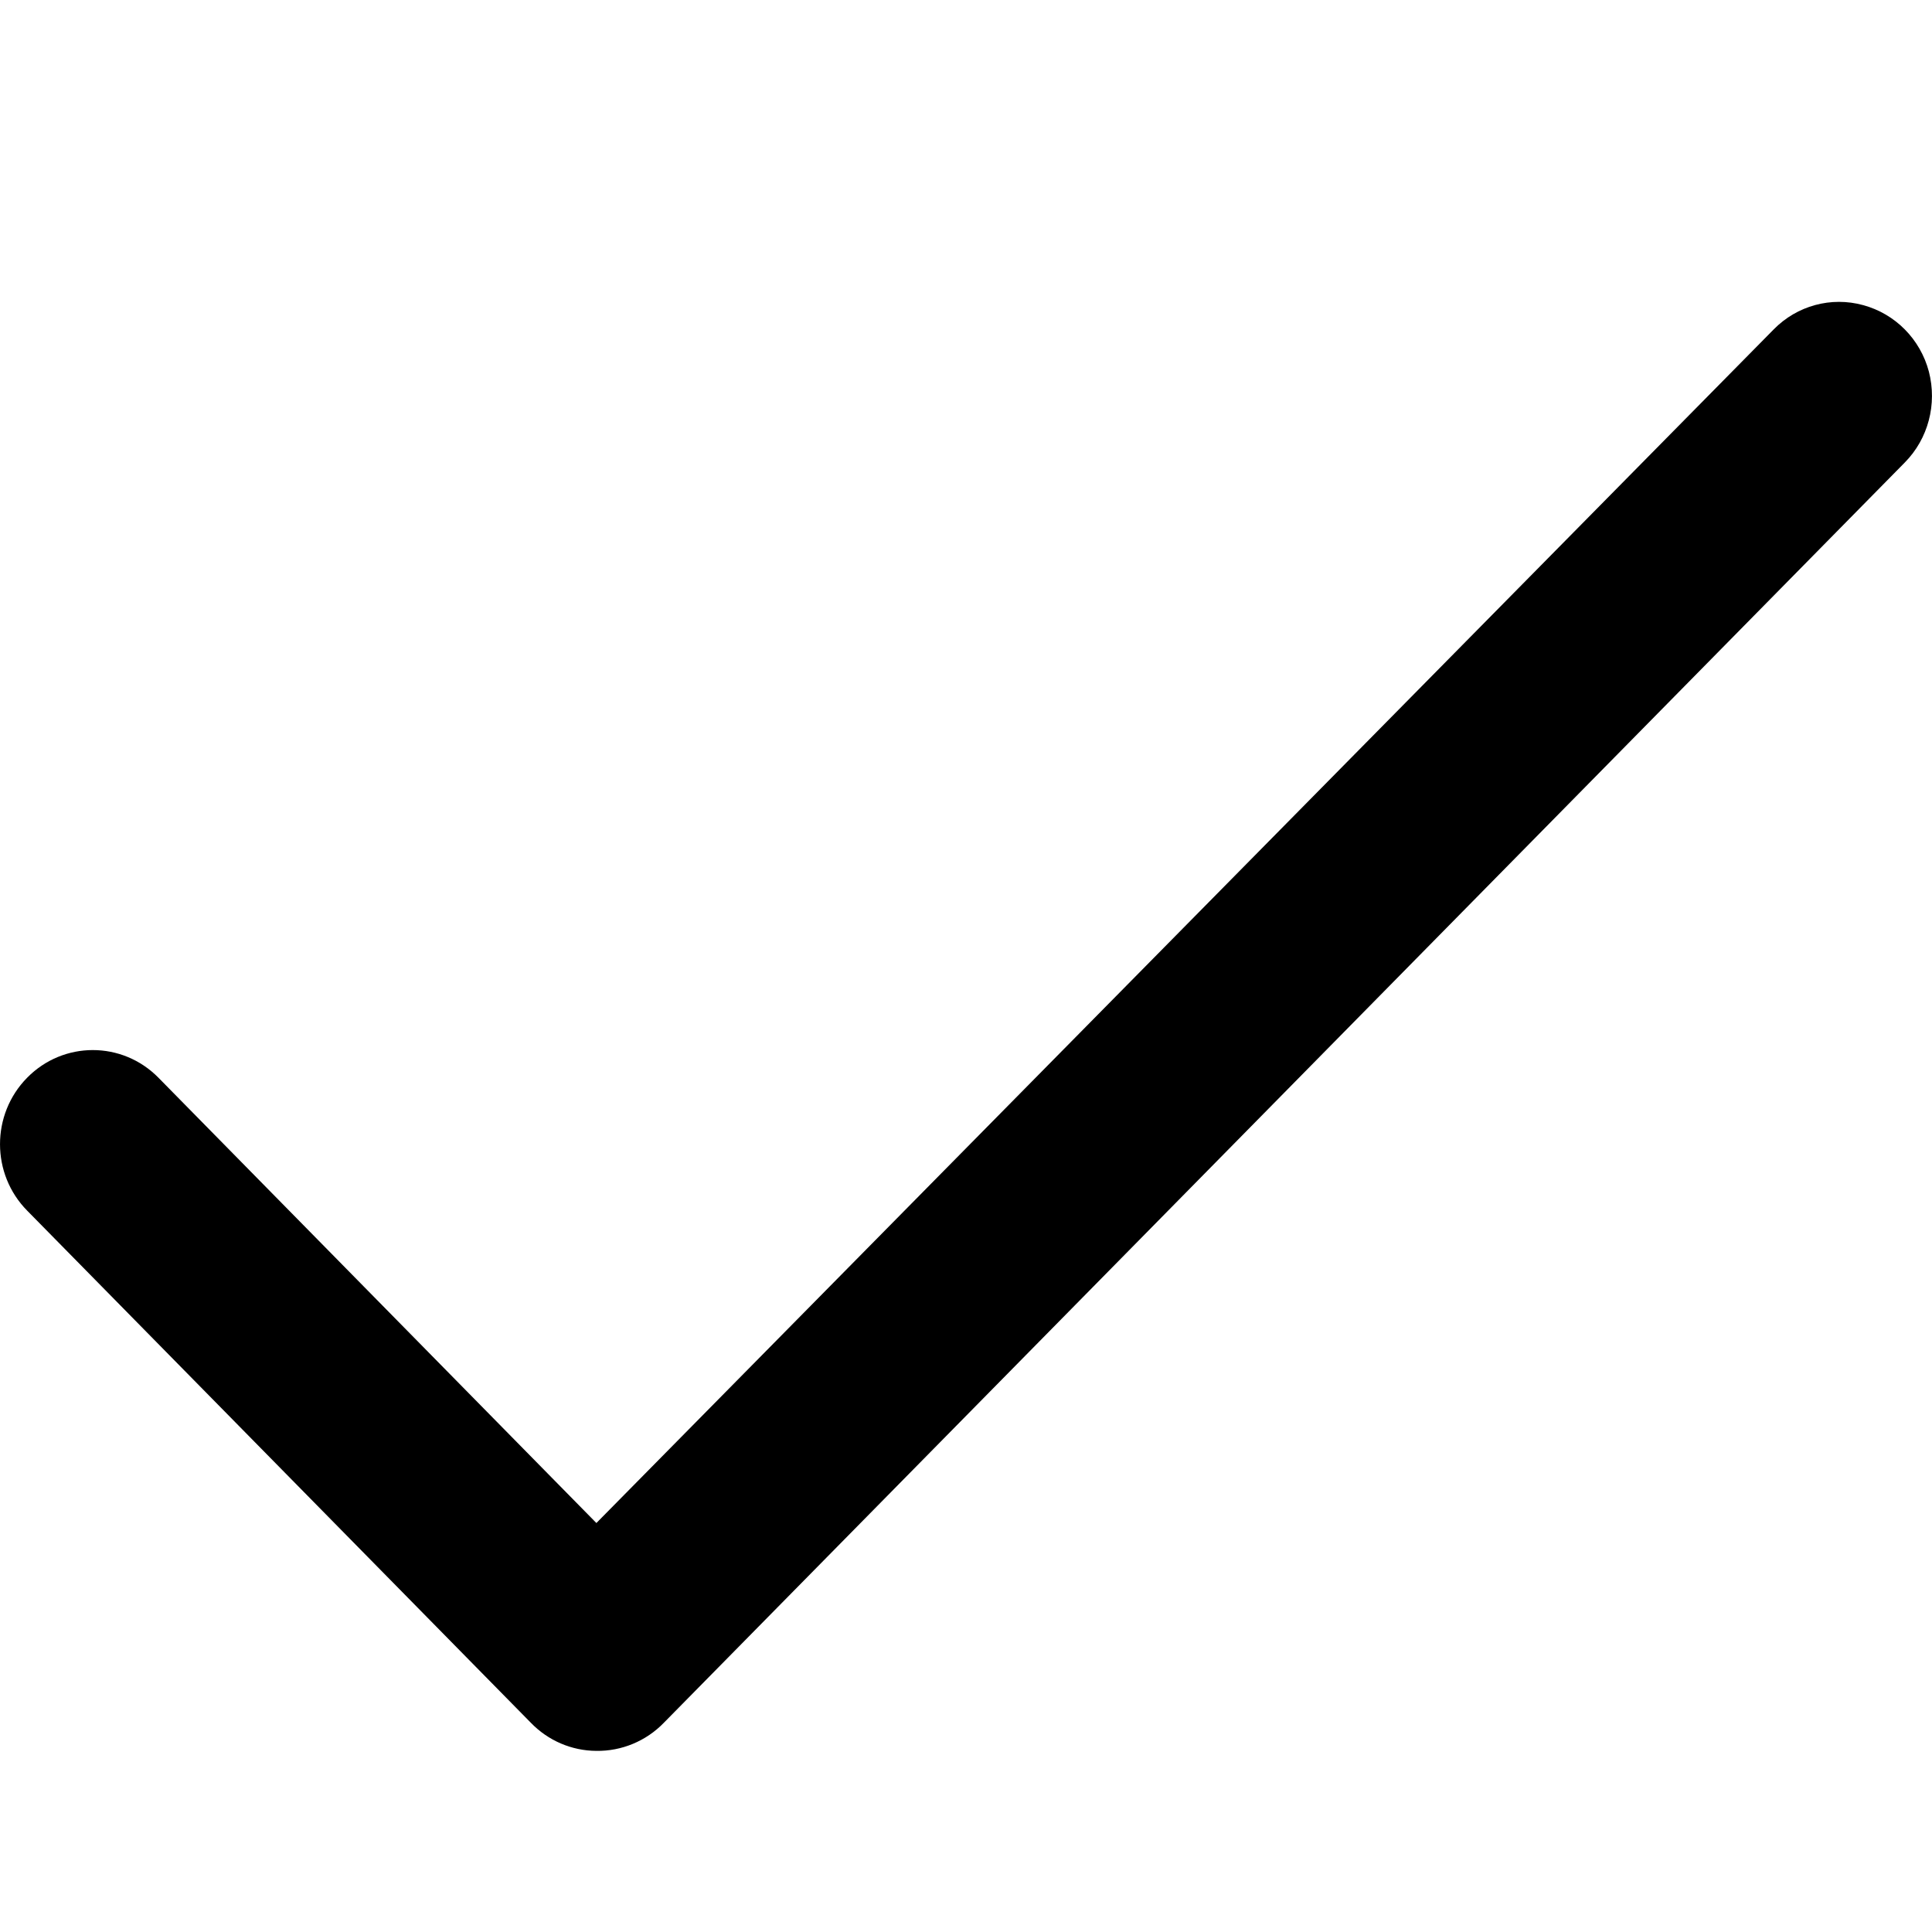 <svg xmlns="http://www.w3.org/2000/svg" viewBox="0 0 16 16">
  <path fill="currentColor"
        d="M1326.939 230c-.205-.001-.4-.085-.543-.233l-4.17-4.24c-.301-.304-.301-.798-.001-1.102.3-.305.787-.305 1.087 0l3.627 3.688 9.75-9.885c.193-.197.476-.274.741-.201.266.072.473.282.544.55.07.27-.005.557-.2.754l-10.276 10.436c-.147.152-.35.236-.559.233z"
        transform="translate(-1322 -215.5)"/>
</svg>
